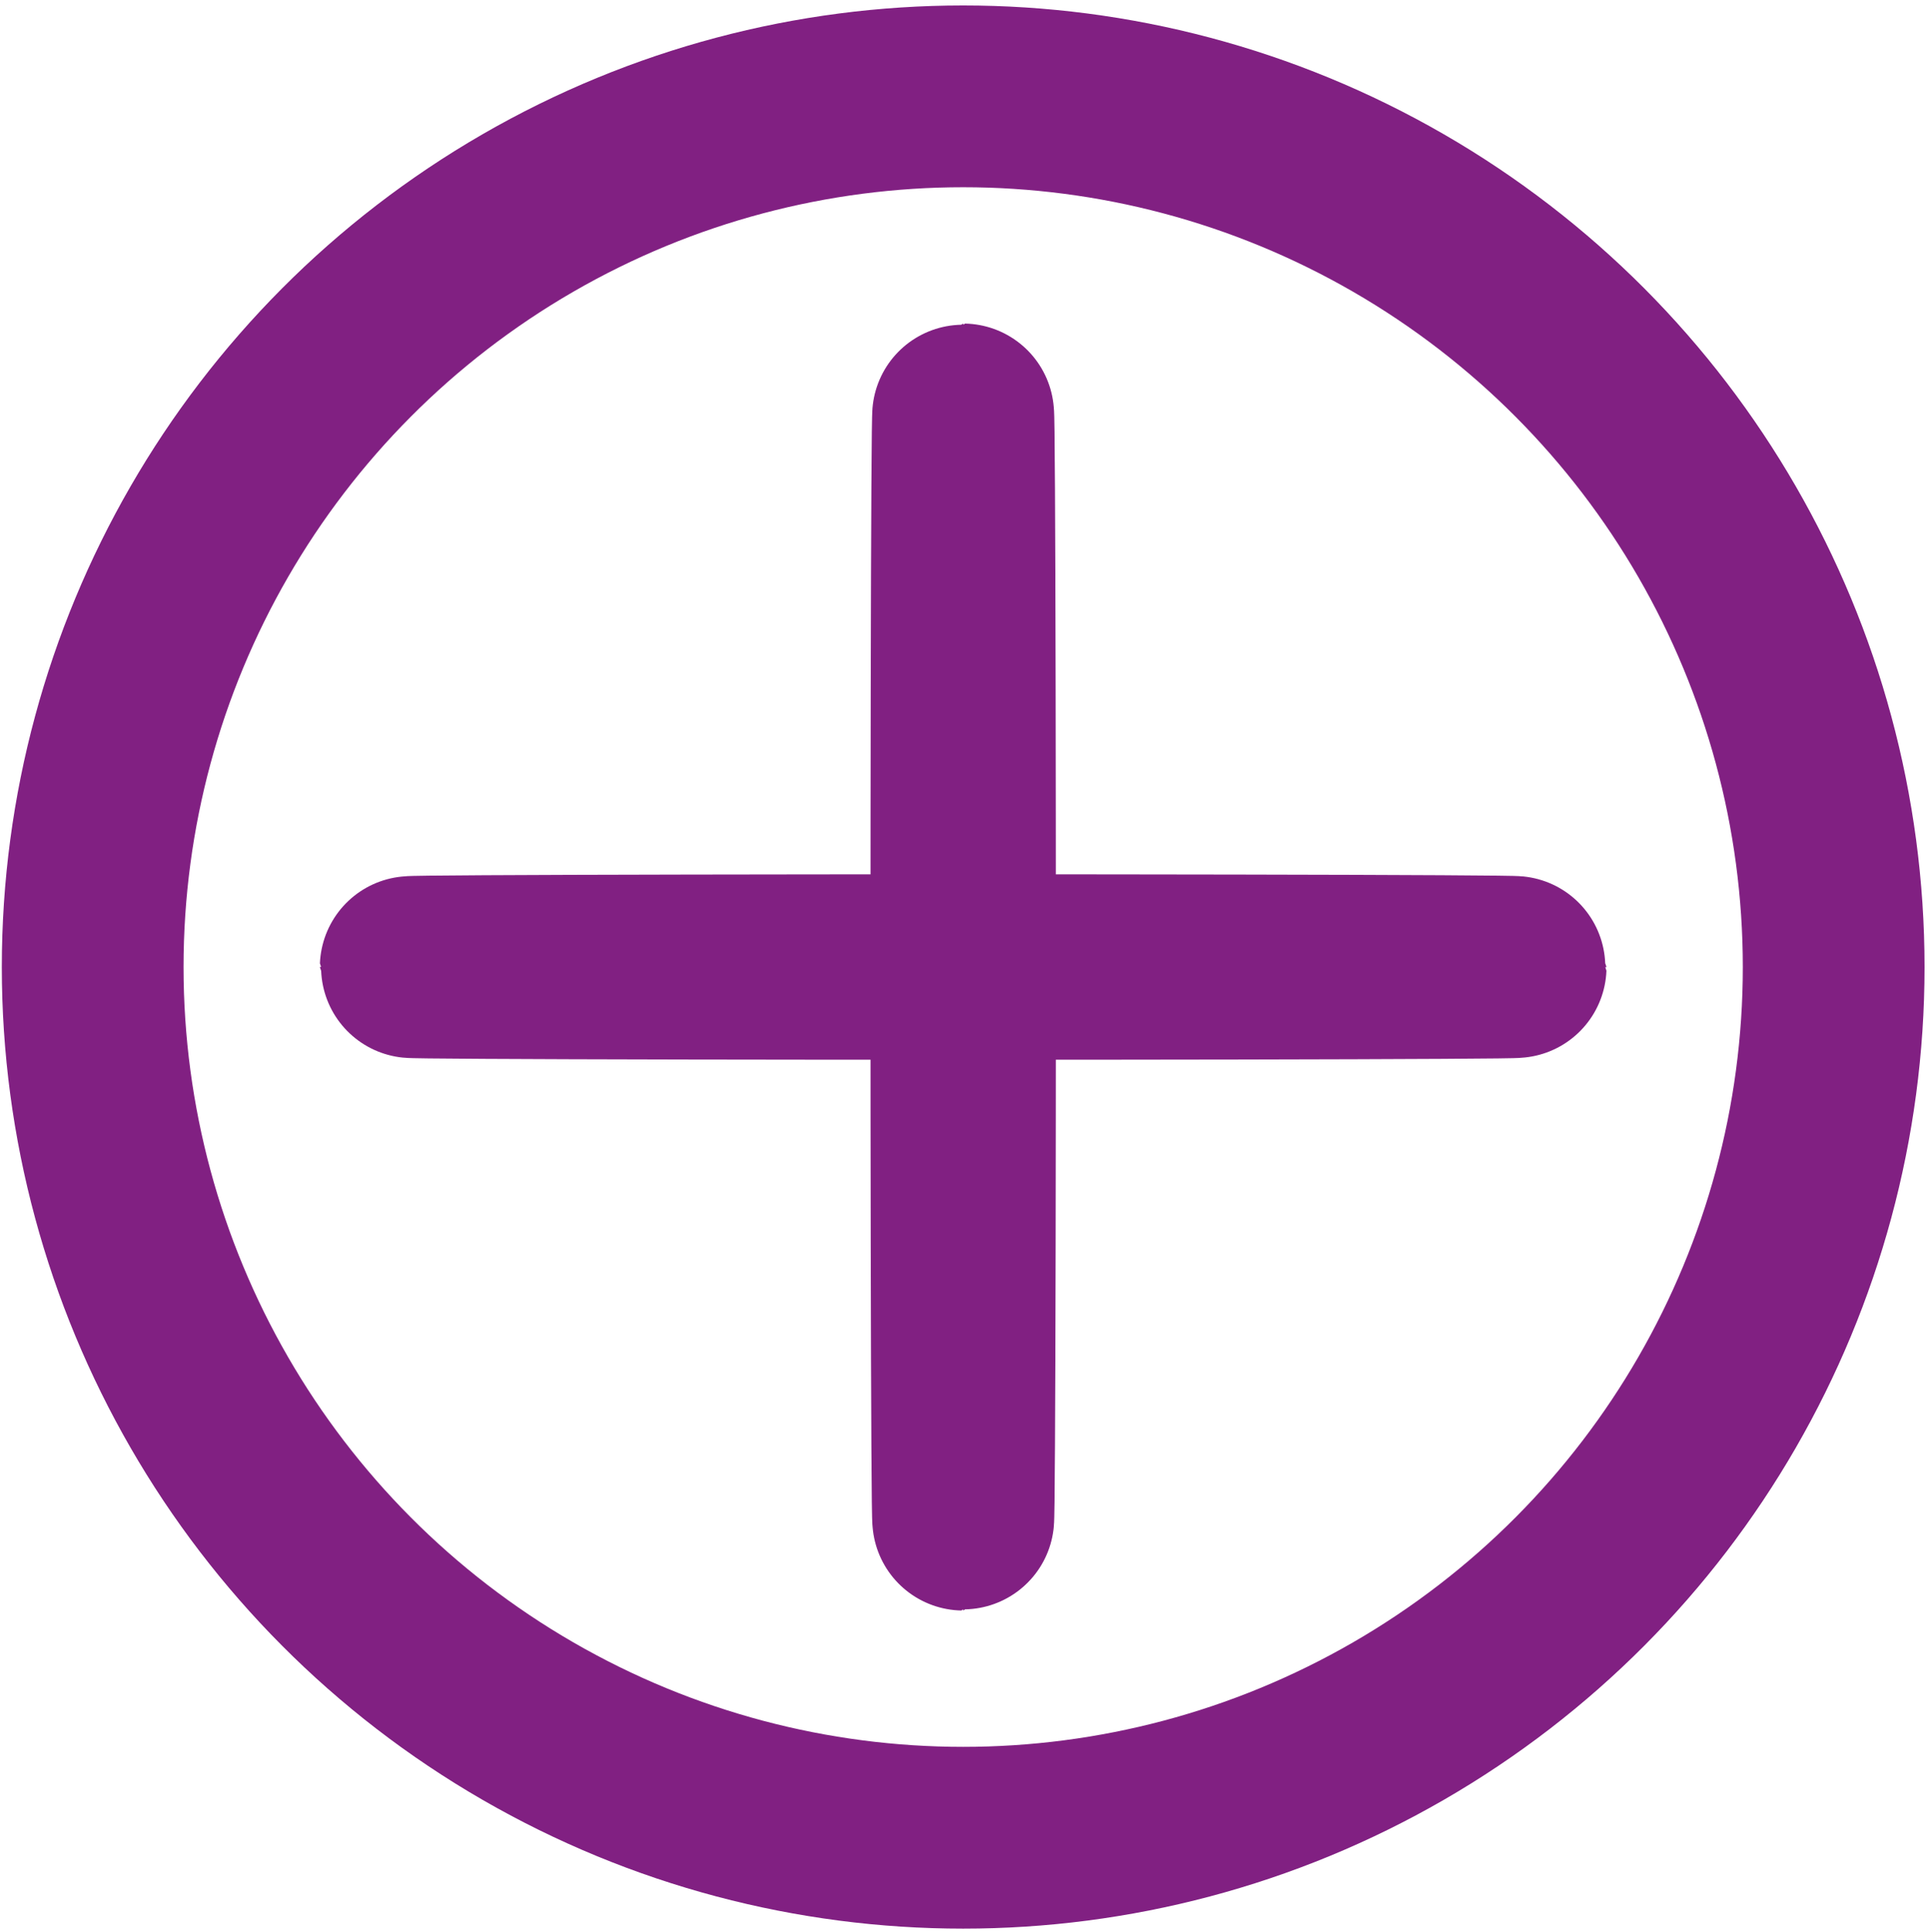 <?xml version="1.0" encoding="utf-8"?>
<!-- Generator: Adobe Illustrator 25.2.1, SVG Export Plug-In . SVG Version: 6.00 Build 0)  -->
<svg version="1.1" id="Camada_1" xmlns="http://www.w3.org/2000/svg" xmlns:xlink="http://www.w3.org/1999/xlink" x="0px" y="0px"
	 viewBox="0 0 106.2 106.3" style="enable-background:new 0 0 106.2 106.3;" xml:space="preserve">
<style type="text/css">
	.st0{fill:none;stroke:#812082;stroke-width:10;stroke-miterlimit:10;}
</style>
<circle class="st0" cx="53" cy="53.2" r="47.9"/>
<g>
</g>
<g>
	<ellipse class="st0" cx="53" cy="53.2" rx="0.1" ry="30.4"/>
	<ellipse class="st0" cx="53" cy="53.2" rx="30.4" ry="0.1"/>
</g>
<g>
</g>
<g>
</g>
<g>
</g>
<g>
</g>
<g>
</g>
<g>
</g>
</svg>
